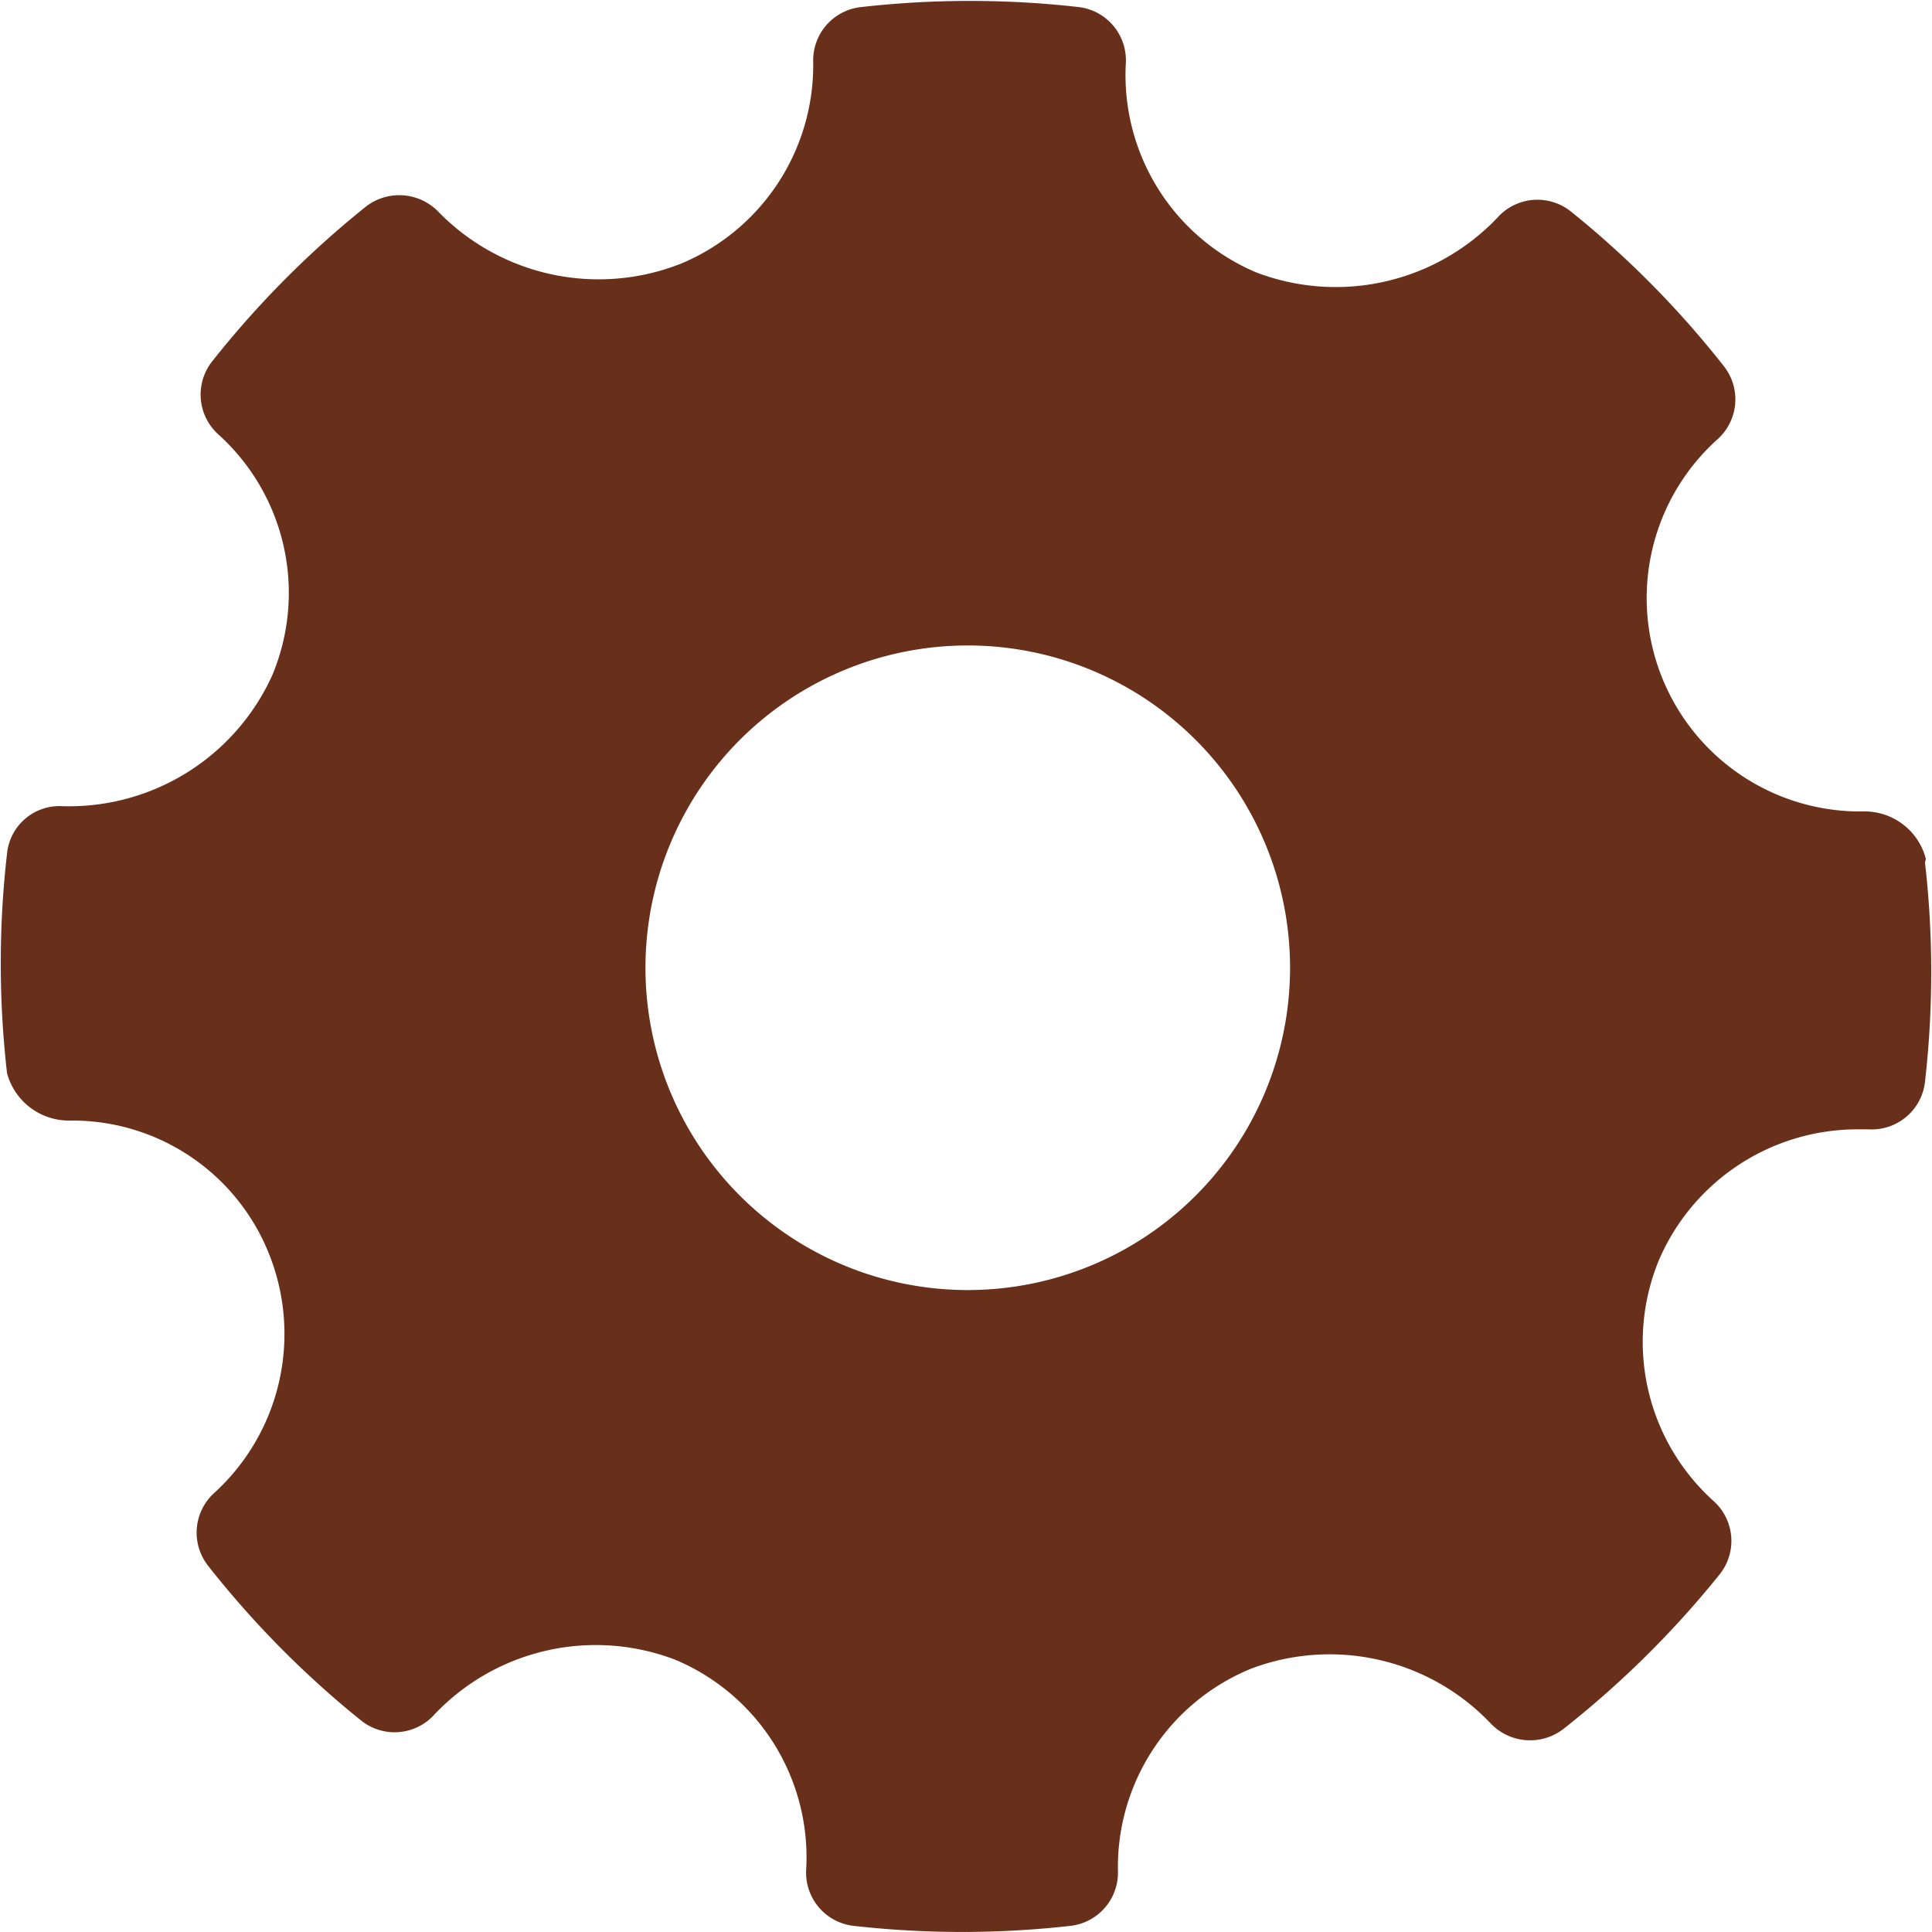 <svg xmlns="http://www.w3.org/2000/svg" viewBox="0 0 22 22"><defs><style>.cls-1{fill:#68301a;}</style></defs><title>thiet lap cau hinh 1 </title><g id="Layer_2" data-name="Layer 2"><g id="Layer_1-2" data-name="Layer 1"><path class="cls-1" d="M21.93,9.78a.72.72,0,0,0-.71-.54A2.43,2.43,0,0,1,19.56,5a.61.61,0,0,0,.07-.83,10.92,10.92,0,0,0-1.74-1.76.61.61,0,0,0-.84.07,2.54,2.54,0,0,1-2.75.62A2.44,2.44,0,0,1,12.82.72a.61.61,0,0,0-.54-.64,11,11,0,0,0-2.47,0A.61.61,0,0,0,9.26.7,2.45,2.45,0,0,1,7.76,3,2.55,2.55,0,0,1,5,2.42a.62.62,0,0,0-.83-.07A11,11,0,0,0,2.42,4.11a.61.61,0,0,0,.07.84A2.43,2.43,0,0,1,3.1,7.69,2.54,2.54,0,0,1,.71,9.18a.6.6,0,0,0-.63.54,11,11,0,0,0,0,2.5.73.73,0,0,0,.72.54,2.41,2.41,0,0,1,2.26,1.51A2.45,2.45,0,0,1,2.44,17a.61.61,0,0,0-.07.83,10.94,10.94,0,0,0,1.74,1.76.61.61,0,0,0,.84-.07,2.53,2.53,0,0,1,2.74-.62,2.44,2.44,0,0,1,1.49,2.39.61.61,0,0,0,.54.64,11,11,0,0,0,2.47,0,.61.61,0,0,0,.54-.63A2.44,2.44,0,0,1,14.25,19a2.53,2.53,0,0,1,2.72.62.62.62,0,0,0,.83.07,11.06,11.06,0,0,0,1.78-1.76.61.61,0,0,0-.07-.84,2.44,2.44,0,0,1-.62-2.74,2.46,2.46,0,0,1,2.25-1.49h.14a.61.61,0,0,0,.64-.54,11,11,0,0,0,0-2.5M11,14.69A3.67,3.67,0,1,1,14.69,11,3.67,3.67,0,0,1,11,14.69"/></g></g></svg>